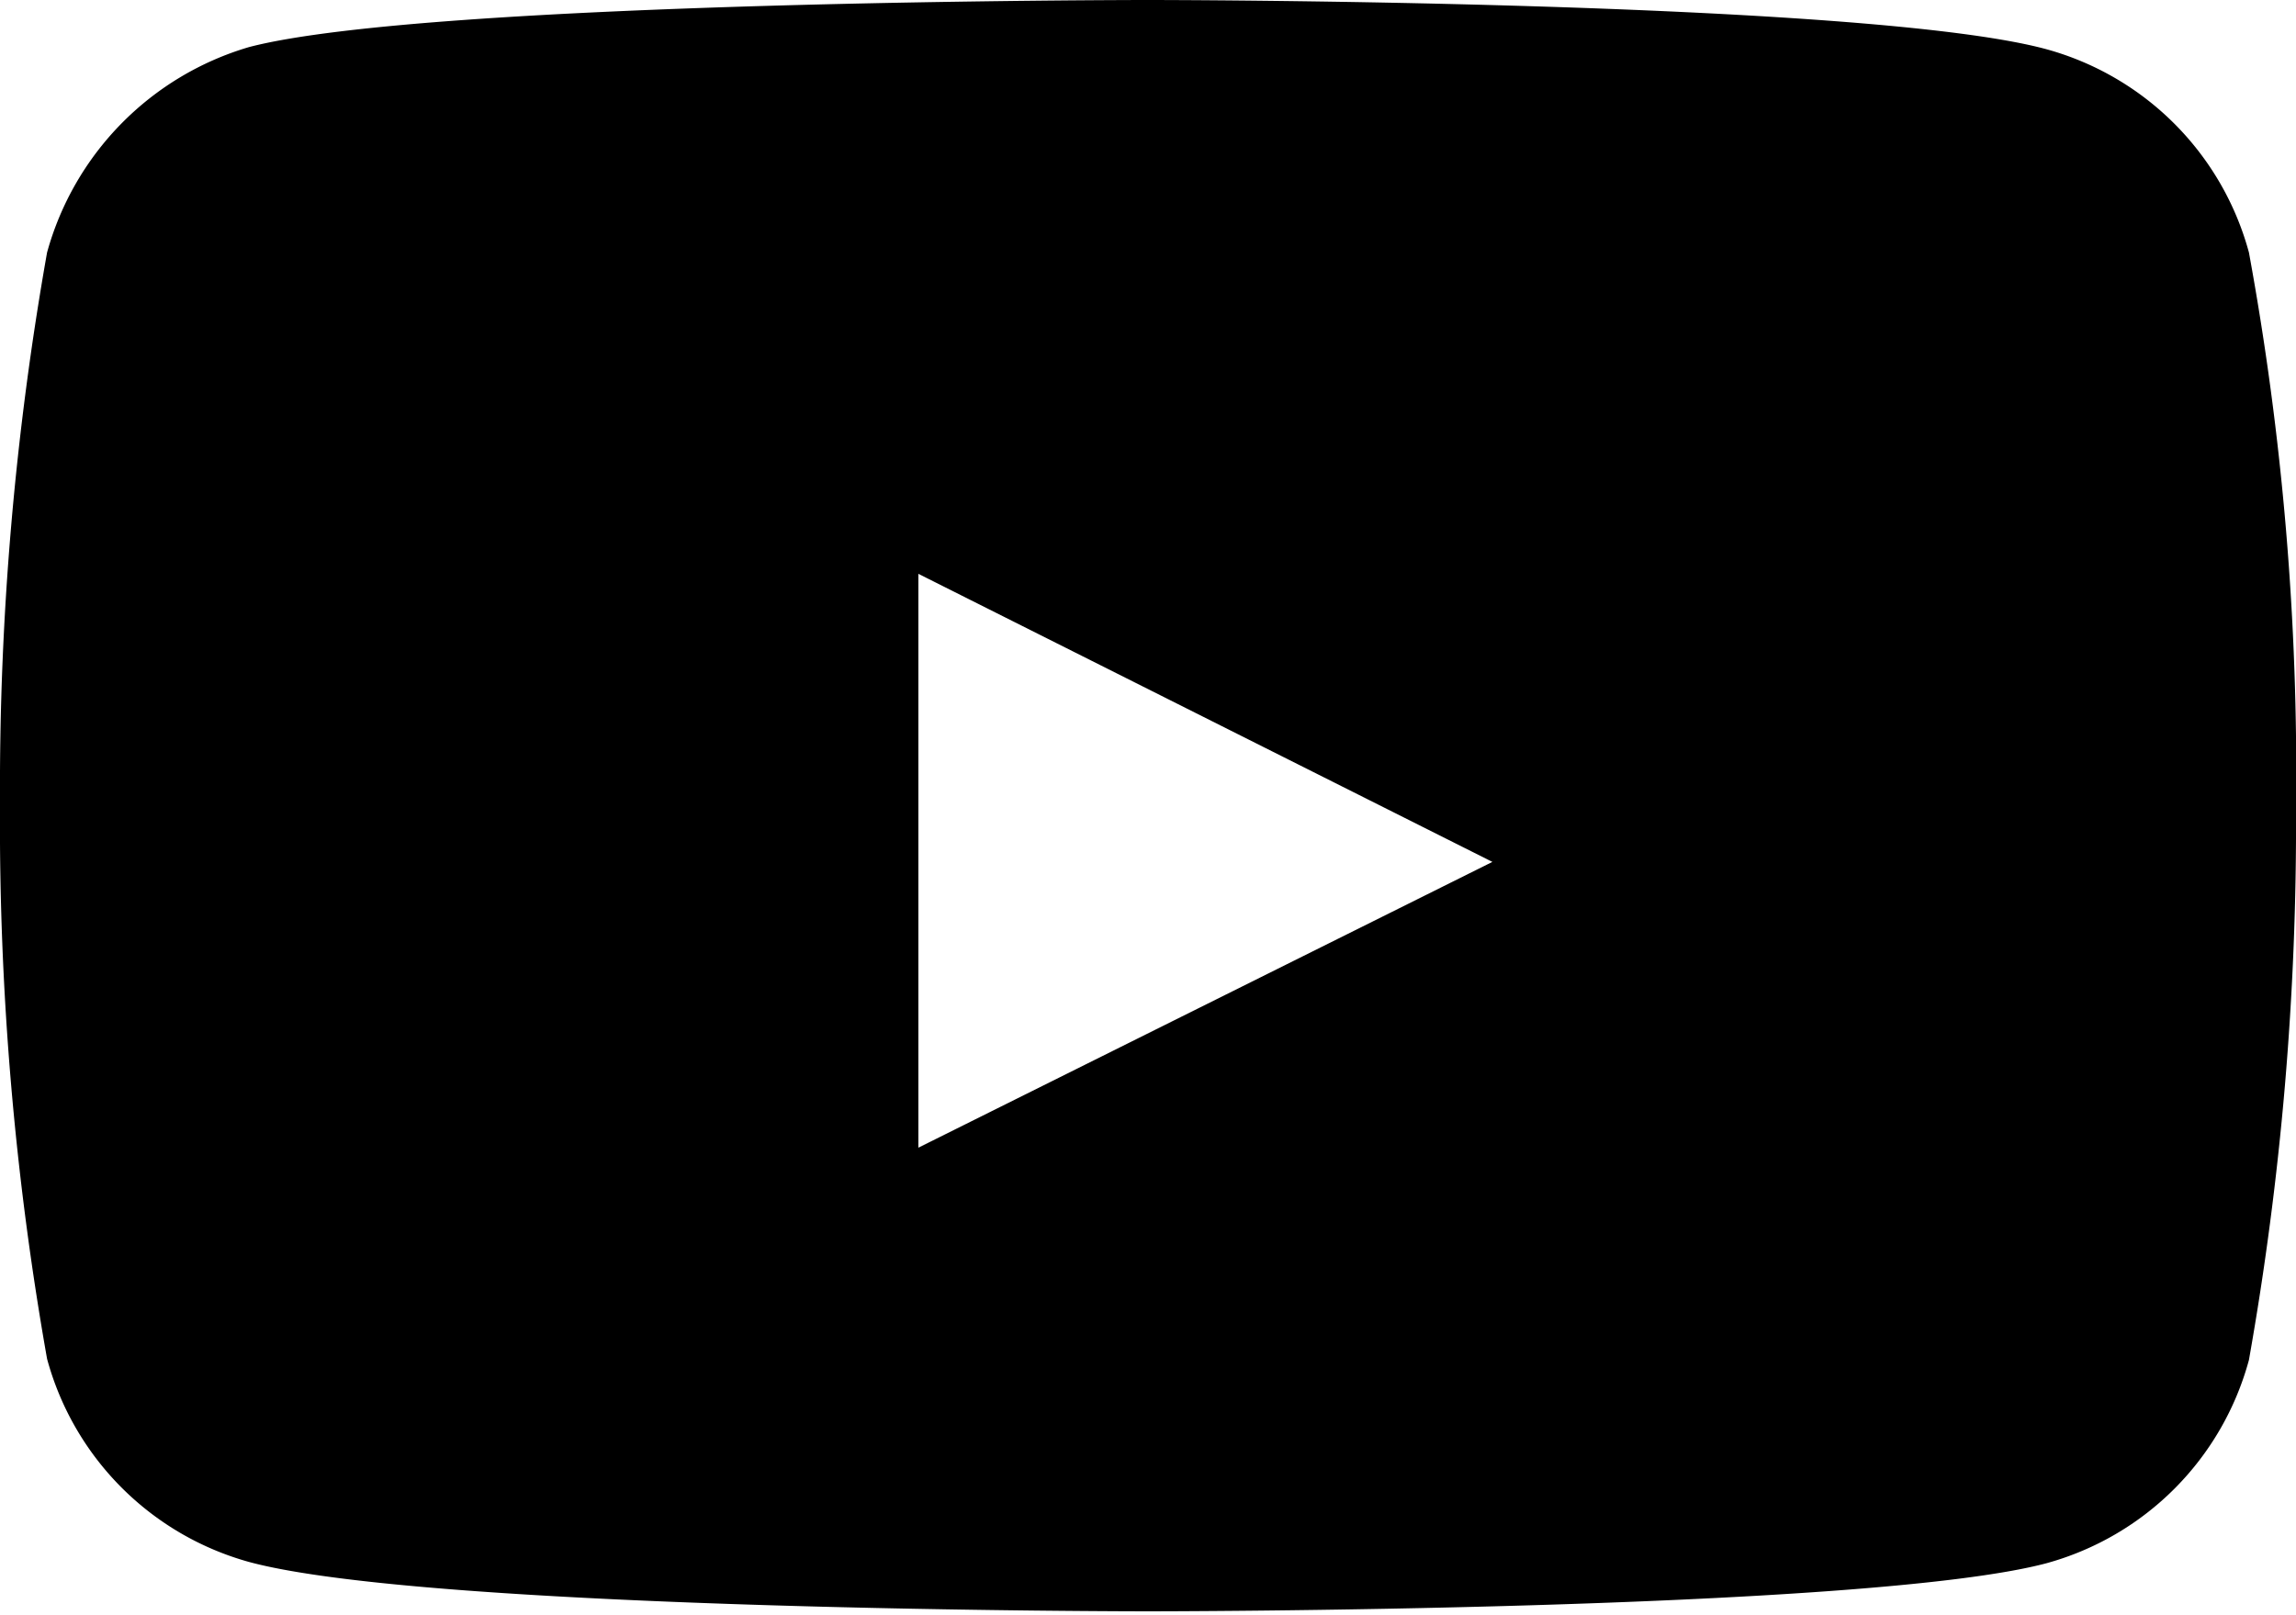 <svg xmlns="http://www.w3.org/2000/svg" viewBox="0 0 20 14.07"><g id="Calque_2" data-name="Calque 2"><g id="Calque_1-2" data-name="Calque 1"><path d="M19.59,2.2A2.52,2.52,0,0,0,17.83.43C16.26,0,10,0,10,0S3.74,0,2.17.41A2.58,2.58,0,0,0,.41,2.2,26.72,26.72,0,0,0,0,7a26.75,26.75,0,0,0,.41,4.84,2.52,2.52,0,0,0,1.76,1.77c1.59.43,7.83.43,7.83.43s6.26,0,7.83-.42a2.52,2.52,0,0,0,1.76-1.77A26.72,26.72,0,0,0,20,7.05,25.1,25.1,0,0,0,19.59,2.2ZM8,10V5l5,2.51Z"/></g></g></svg>
